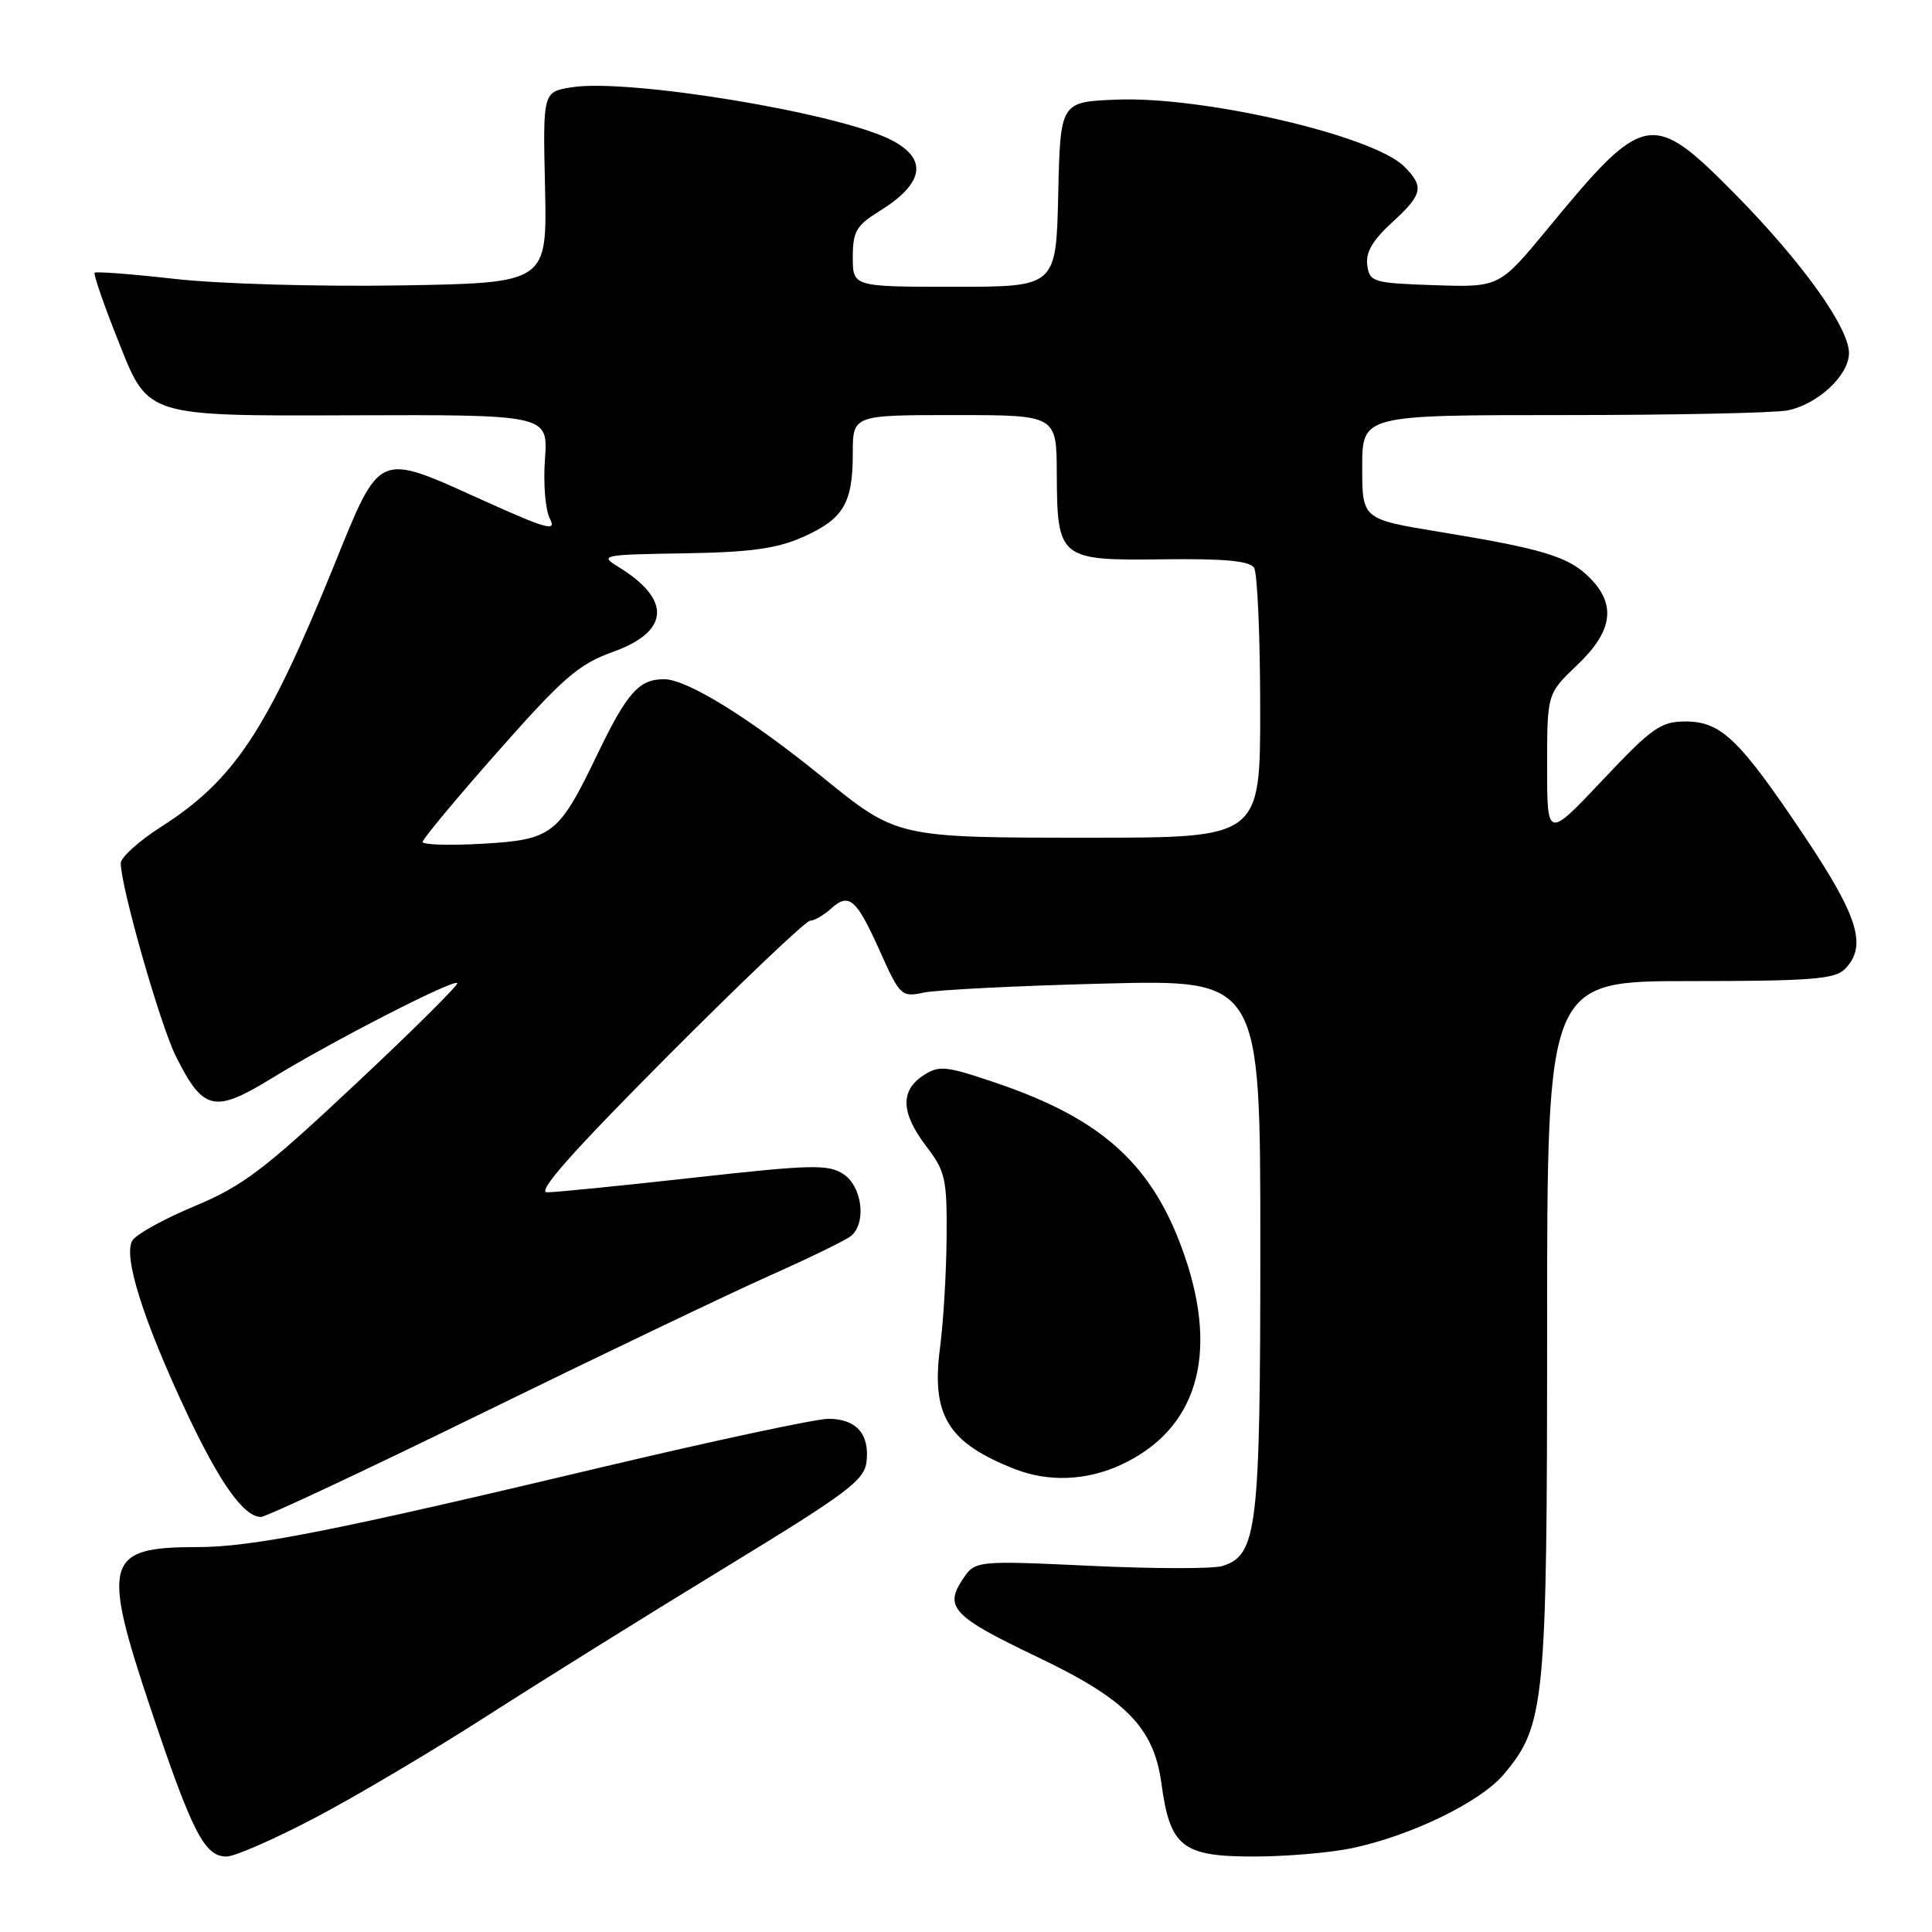 <?xml version="1.0" encoding="UTF-8" standalone="no"?>
<!DOCTYPE svg PUBLIC "-//W3C//DTD SVG 1.1//EN" "http://www.w3.org/Graphics/SVG/1.1/DTD/svg11.dtd" >
<svg xmlns="http://www.w3.org/2000/svg" xmlns:xlink="http://www.w3.org/1999/xlink" version="1.1" viewBox="0 0 256 256">
 <g >
 <path fill="currentColor"
d=" M 41.68 240.90 C 47.03 238.10 57.27 232.03 64.45 227.42 C 71.63 222.81 85.83 213.96 96.00 207.76 C 112.26 197.85 114.54 196.15 114.82 193.69 C 115.24 190.01 113.46 188.00 109.76 188.00 C 108.12 188.00 94.56 190.90 79.64 194.44 C 43.77 202.96 33.42 205.00 26.03 205.00 C 13.95 205.00 13.42 206.87 19.99 226.48 C 25.47 242.81 27.10 246.00 30.01 246.00 C 31.09 246.00 36.34 243.71 41.68 240.90 Z  M 179.20 244.88 C 187.03 243.22 196.17 238.77 199.25 235.12 C 204.73 228.60 205.00 225.86 205.00 175.82 C 205.00 130.00 205.00 130.00 223.93 130.00 C 239.80 130.00 243.11 129.75 244.43 128.43 C 247.45 125.40 246.28 121.53 239.10 110.80 C 230.46 97.91 228.06 95.60 223.31 95.60 C 220.07 95.60 218.87 96.44 212.34 103.38 C 205.00 111.15 205.00 111.15 205.00 101.54 C 205.00 91.92 205.00 91.92 209.00 88.11 C 213.70 83.64 214.20 80.11 210.63 76.54 C 207.84 73.75 204.49 72.73 190.71 70.47 C 180.50 68.79 180.50 68.79 180.50 61.90 C 180.50 55.00 180.50 55.00 207.12 55.00 C 221.77 55.00 235.15 54.72 236.86 54.38 C 240.88 53.57 245.00 49.73 245.00 46.78 C 245.00 43.41 238.80 34.75 230.00 25.81 C 218.88 14.54 217.92 14.71 205.09 30.29 C 198.67 38.07 198.67 38.07 190.09 37.79 C 181.93 37.51 181.48 37.38 181.17 35.15 C 180.93 33.47 181.87 31.85 184.42 29.51 C 188.53 25.75 188.75 24.75 186.06 22.06 C 181.97 17.97 159.47 12.74 147.96 13.20 C 140.50 13.50 140.50 13.50 140.22 25.75 C 139.94 38.00 139.94 38.00 126.47 38.00 C 113.00 38.00 113.00 38.00 113.00 34.08 C 113.00 30.68 113.46 29.88 116.51 27.99 C 122.45 24.32 123.00 21.08 118.12 18.56 C 111.18 14.97 83.16 10.35 75.72 11.57 C 71.93 12.19 71.93 12.19 72.22 24.84 C 72.50 37.50 72.50 37.50 53.00 37.82 C 42.22 38.00 28.89 37.61 23.19 36.96 C 17.52 36.32 12.73 35.95 12.54 36.14 C 12.35 36.34 13.87 40.69 15.92 45.81 C 19.63 55.13 19.63 55.13 46.13 55.03 C 72.63 54.94 72.63 54.94 72.21 60.83 C 71.97 64.07 72.27 67.63 72.87 68.75 C 73.78 70.47 72.44 70.10 64.23 66.40 C 49.78 59.88 50.51 59.56 44.12 75.27 C 35.34 96.86 31.01 103.38 21.33 109.57 C 18.40 111.44 16.00 113.61 16.00 114.38 C 16.00 117.48 21.22 135.78 23.29 139.93 C 26.92 147.21 28.39 147.55 36.00 142.88 C 43.92 138.02 60.06 129.73 60.59 130.26 C 60.80 130.47 54.72 136.52 47.06 143.69 C 35.04 154.97 32.16 157.16 25.83 159.80 C 21.80 161.48 18.07 163.53 17.55 164.36 C 16.28 166.37 18.93 174.81 24.64 186.99 C 29.12 196.53 32.30 201.00 34.58 201.00 C 35.26 201.00 48.57 194.76 64.16 187.12 C 79.75 179.49 96.78 171.35 102.00 169.02 C 107.22 166.70 112.06 164.34 112.75 163.78 C 114.85 162.06 114.25 157.21 111.75 155.57 C 109.75 154.26 107.52 154.31 92.00 156.04 C 82.37 157.11 73.60 157.99 72.49 157.99 C 71.08 158.00 75.77 152.69 88.41 140.00 C 98.27 130.10 106.79 122.00 107.34 122.00 C 107.89 122.00 109.14 121.28 110.11 120.40 C 112.51 118.23 113.47 119.07 116.63 126.12 C 119.26 131.98 119.45 132.15 122.43 131.52 C 124.12 131.16 134.84 130.62 146.25 130.33 C 167.00 129.80 167.00 129.80 167.00 164.93 C 167.00 202.61 166.60 206.04 161.99 207.50 C 160.78 207.89 152.91 207.88 144.50 207.48 C 129.20 206.77 129.20 206.77 127.48 209.39 C 125.12 213.00 126.37 214.27 137.48 219.57 C 149.24 225.18 152.89 228.91 153.90 236.35 C 155.03 244.72 156.66 246.00 166.11 246.00 C 170.39 246.00 176.29 245.50 179.20 244.88 Z  M 148.50 194.11 C 158.54 189.48 161.53 179.68 156.97 166.41 C 152.85 154.44 146.21 148.33 132.07 143.52 C 125.27 141.21 124.45 141.13 122.32 142.52 C 119.25 144.54 119.39 147.51 122.75 151.91 C 125.27 155.20 125.49 156.21 125.43 164.00 C 125.39 168.68 125.00 175.23 124.56 178.56 C 123.37 187.56 125.62 191.20 134.50 194.67 C 138.92 196.40 143.98 196.20 148.50 194.11 Z  M 56.00 111.56 C 56.00 111.18 60.49 105.78 65.99 99.56 C 74.64 89.77 76.67 88.01 81.24 86.37 C 88.76 83.67 89.01 79.43 81.90 75.09 C 79.41 73.57 79.81 73.49 90.59 73.32 C 99.39 73.18 102.88 72.71 106.36 71.17 C 111.76 68.78 113.00 66.70 113.00 60.07 C 113.00 55.00 113.00 55.00 126.50 55.00 C 140.00 55.00 140.00 55.00 140.03 62.75 C 140.08 74.07 140.36 74.29 154.14 74.11 C 162.24 74.01 165.58 74.32 166.17 75.23 C 166.61 75.93 166.98 84.26 166.98 93.75 C 167.00 111.00 167.00 111.00 144.47 111.00 C 118.81 111.00 118.90 111.02 109.00 102.99 C 99.31 95.12 91.03 90.00 88.00 90.00 C 84.66 90.00 83.10 91.76 79.13 100.00 C 74.02 110.62 73.19 111.26 63.95 111.80 C 59.58 112.05 56.00 111.94 56.00 111.56 Z "/>
</g>
</svg>